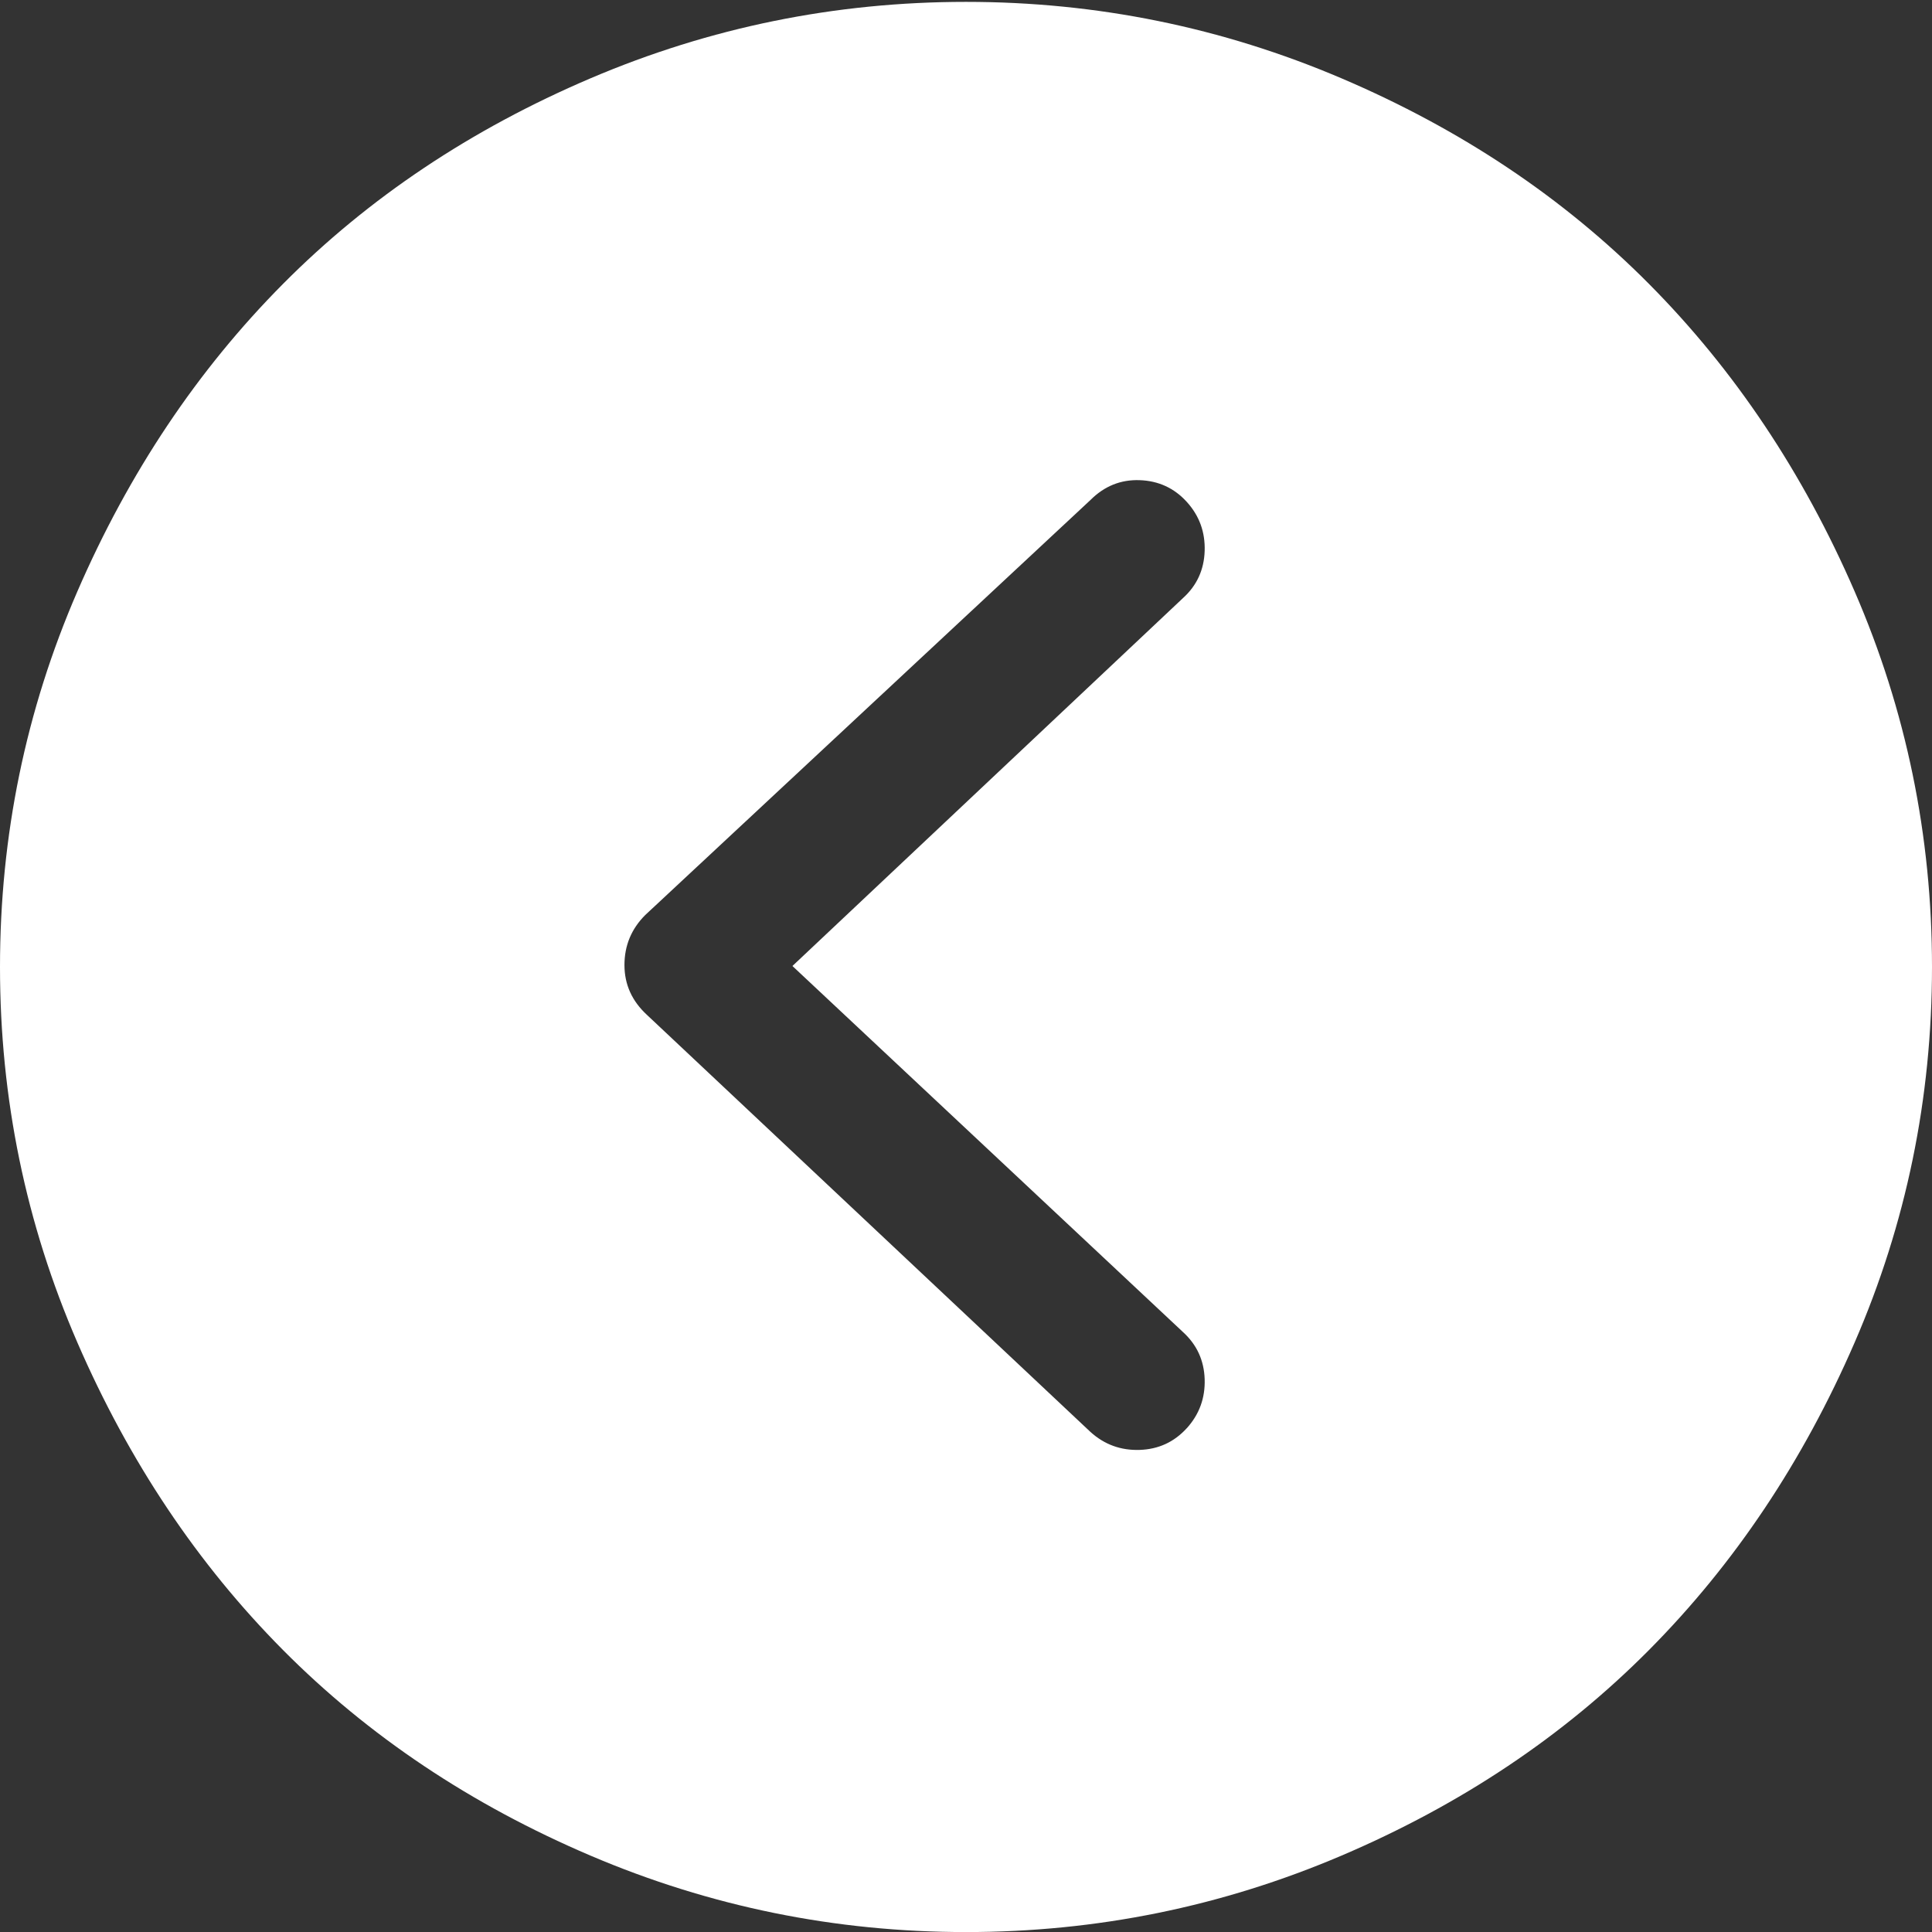 <?xml version="1.0" standalone="no"?><!DOCTYPE svg PUBLIC "-//W3C//DTD SVG 1.1//EN" "http://www.w3.org/Graphics/SVG/1.1/DTD/svg11.dtd"><svg t="1678265237655" class="icon" viewBox="0 0 1024 1024" version="1.1" xmlns="http://www.w3.org/2000/svg" p-id="10877" xmlns:xlink="http://www.w3.org/1999/xlink" width="200" height="200"><rect x="0" y="0" width="1024" height="1024" fill="#333333" stroke="none"/><path d="M512 0.992q-104 0-199.008 40.512T149.984 150.496 40.992 313.504 0 512.512t40.992 199.008 108.992 163.008 163.008 108.992T512 1024.032t199.008-40.512 163.008-108.992 108.992-163.008T1024 512.512t-40.992-199.008-108.992-163.008-163.008-108.992T512 0.992z m116.992 756q-10.016 11.008-24.992 11.488t-26.016-9.504l-235.008-220.992q-12-11.008-12-26.496t11.008-26.496l236-220q11.008-11.008 26.016-10.496t24.992 11.488 9.504 26.016-11.488 24.992L420 512l207.008 194.016q11.008 10.016 11.488 24.992t-9.504 26.016z" p-id="10878" data-spm-anchor-id="a313x.7781069.0.i5" class="selected" fill="#ffffff"></path></svg>